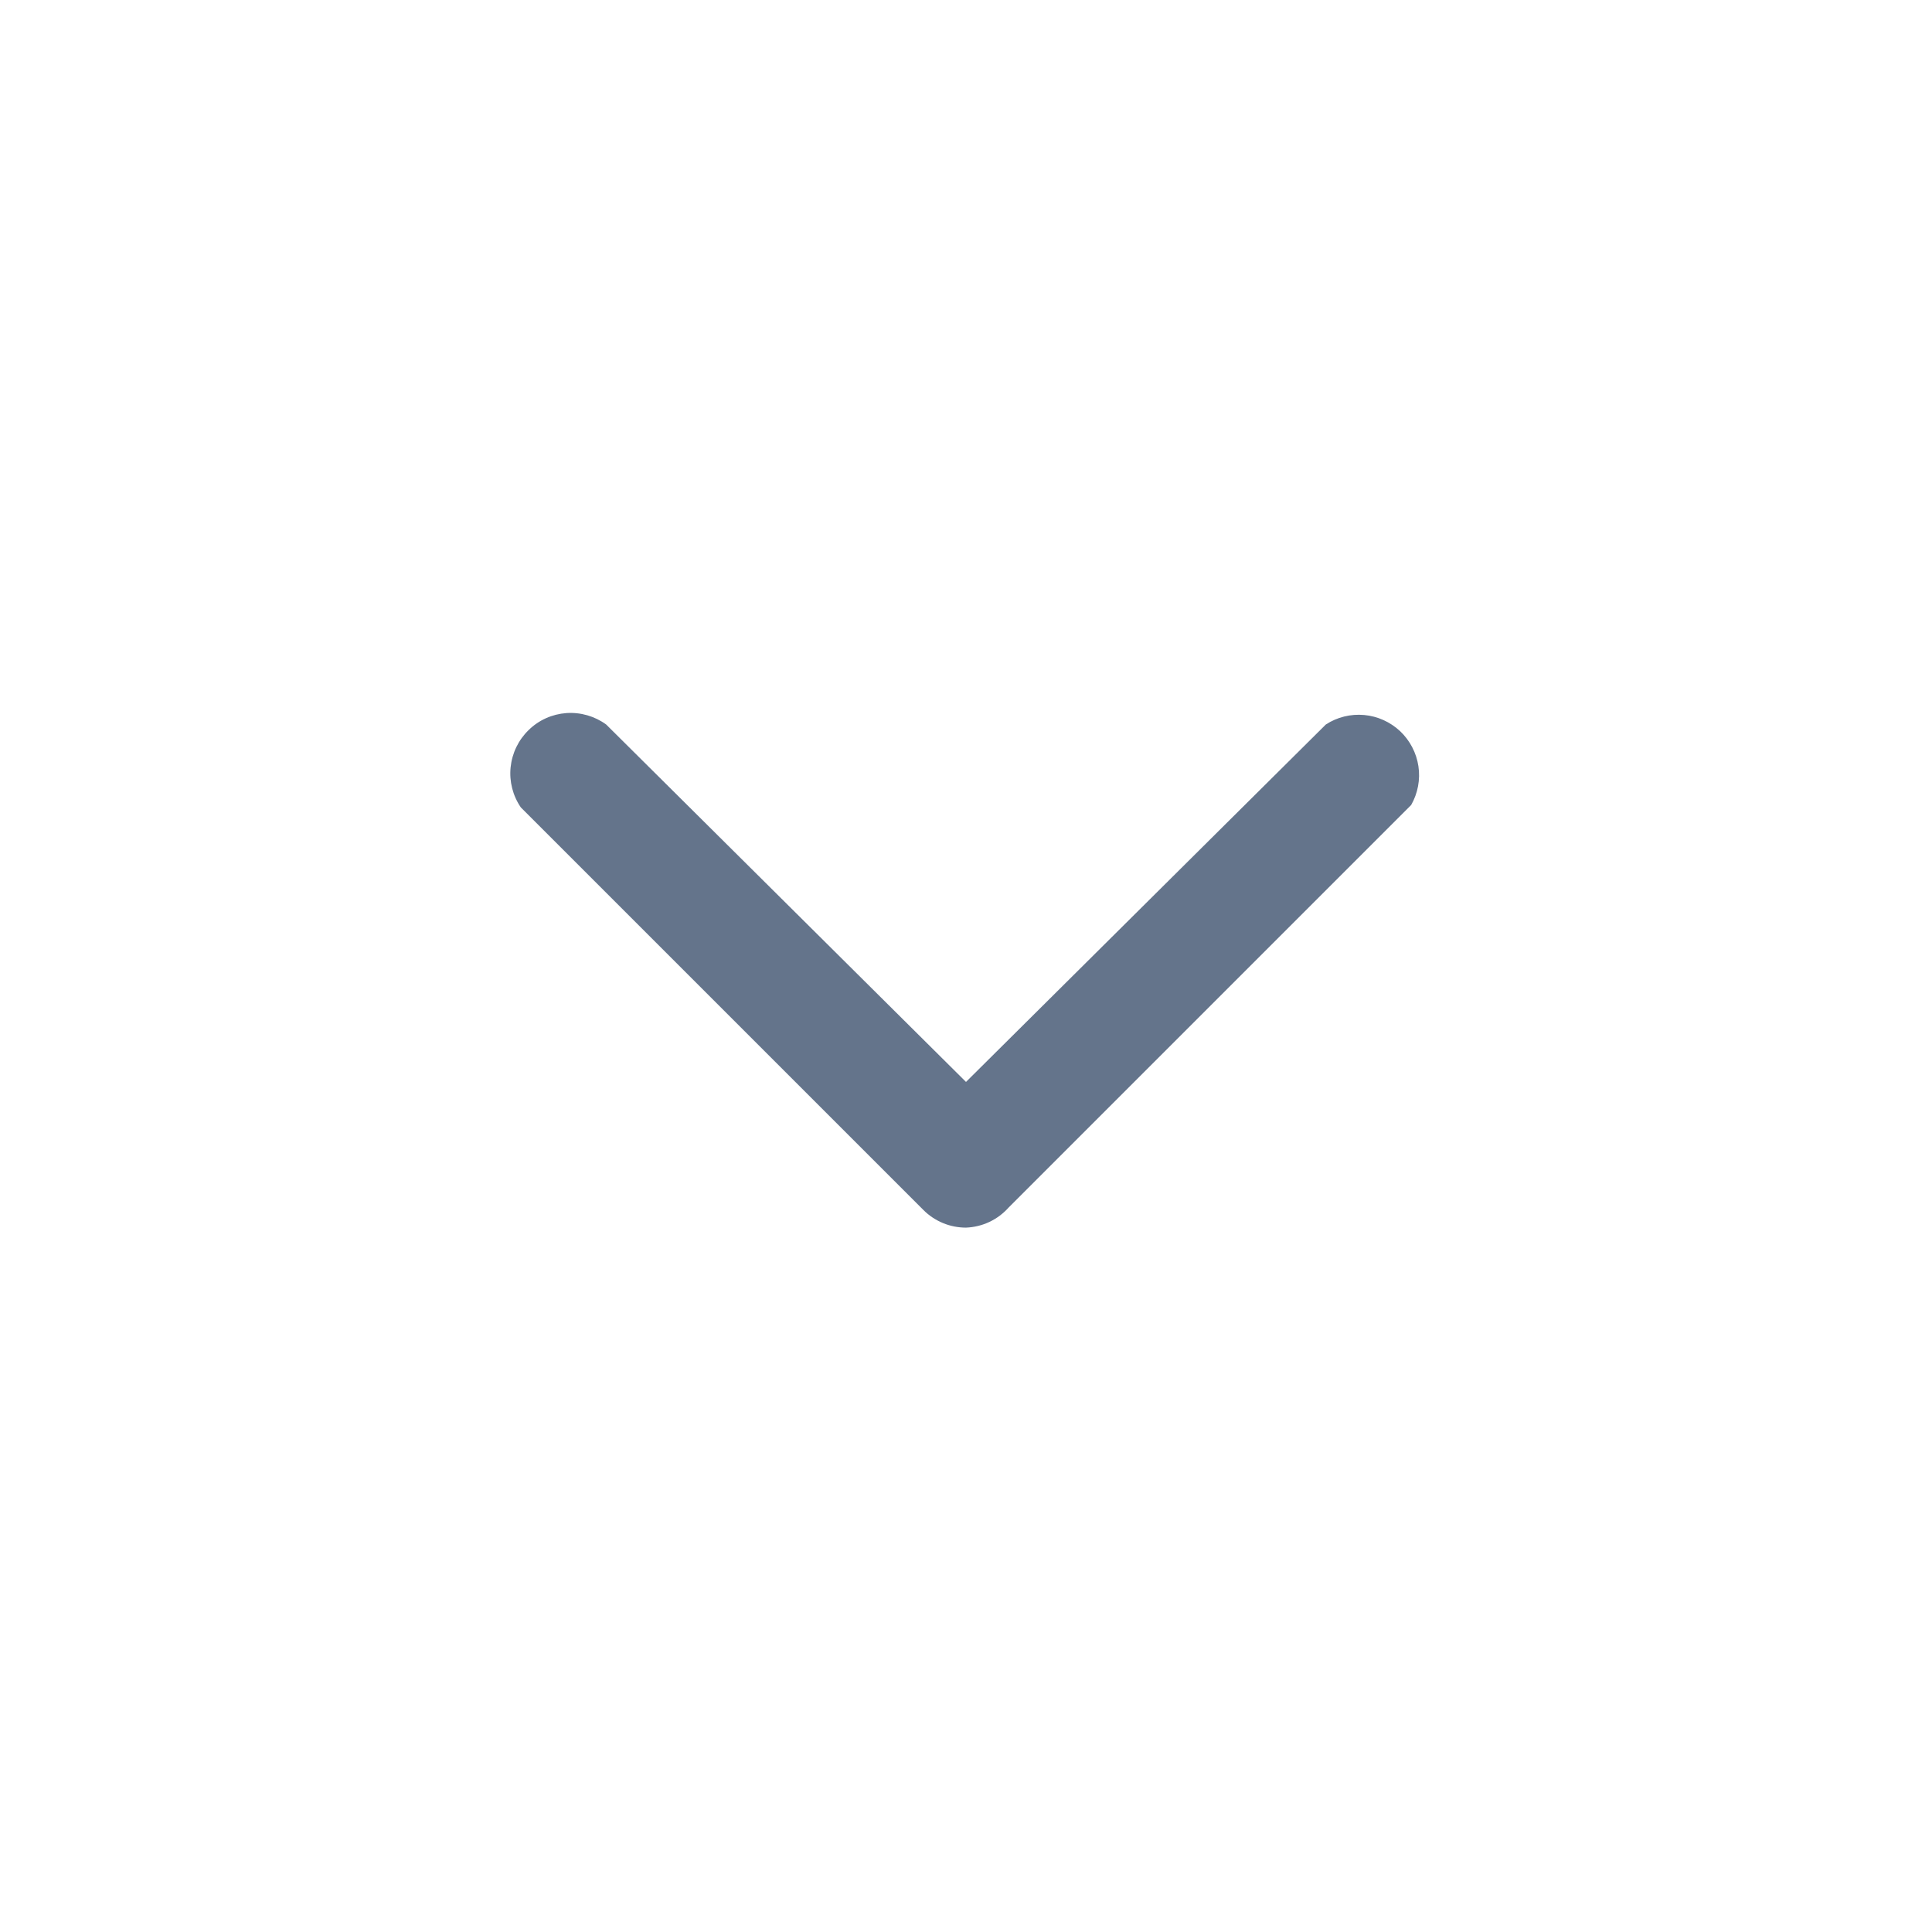 <svg width="24" height="24" viewBox="0 0 24 24" fill="none" xmlns="http://www.w3.org/2000/svg">
<path d="M12 15.25C11.902 15.25 11.804 15.231 11.713 15.193C11.622 15.155 11.539 15.1 11.47 15.03L6.47 10.03C6.37 9.884 6.325 9.707 6.343 9.532C6.361 9.356 6.44 9.192 6.567 9.069C6.693 8.945 6.859 8.871 7.036 8.858C7.212 8.846 7.387 8.896 7.53 9L12 13.44L16.47 9C16.611 8.908 16.779 8.867 16.946 8.882C17.113 8.897 17.27 8.968 17.393 9.083C17.515 9.199 17.595 9.352 17.62 9.518C17.645 9.684 17.613 9.854 17.53 10L12.53 15C12.463 15.075 12.382 15.136 12.291 15.179C12.2 15.222 12.101 15.246 12 15.25Z" fill="#64748B"/>
</svg>
